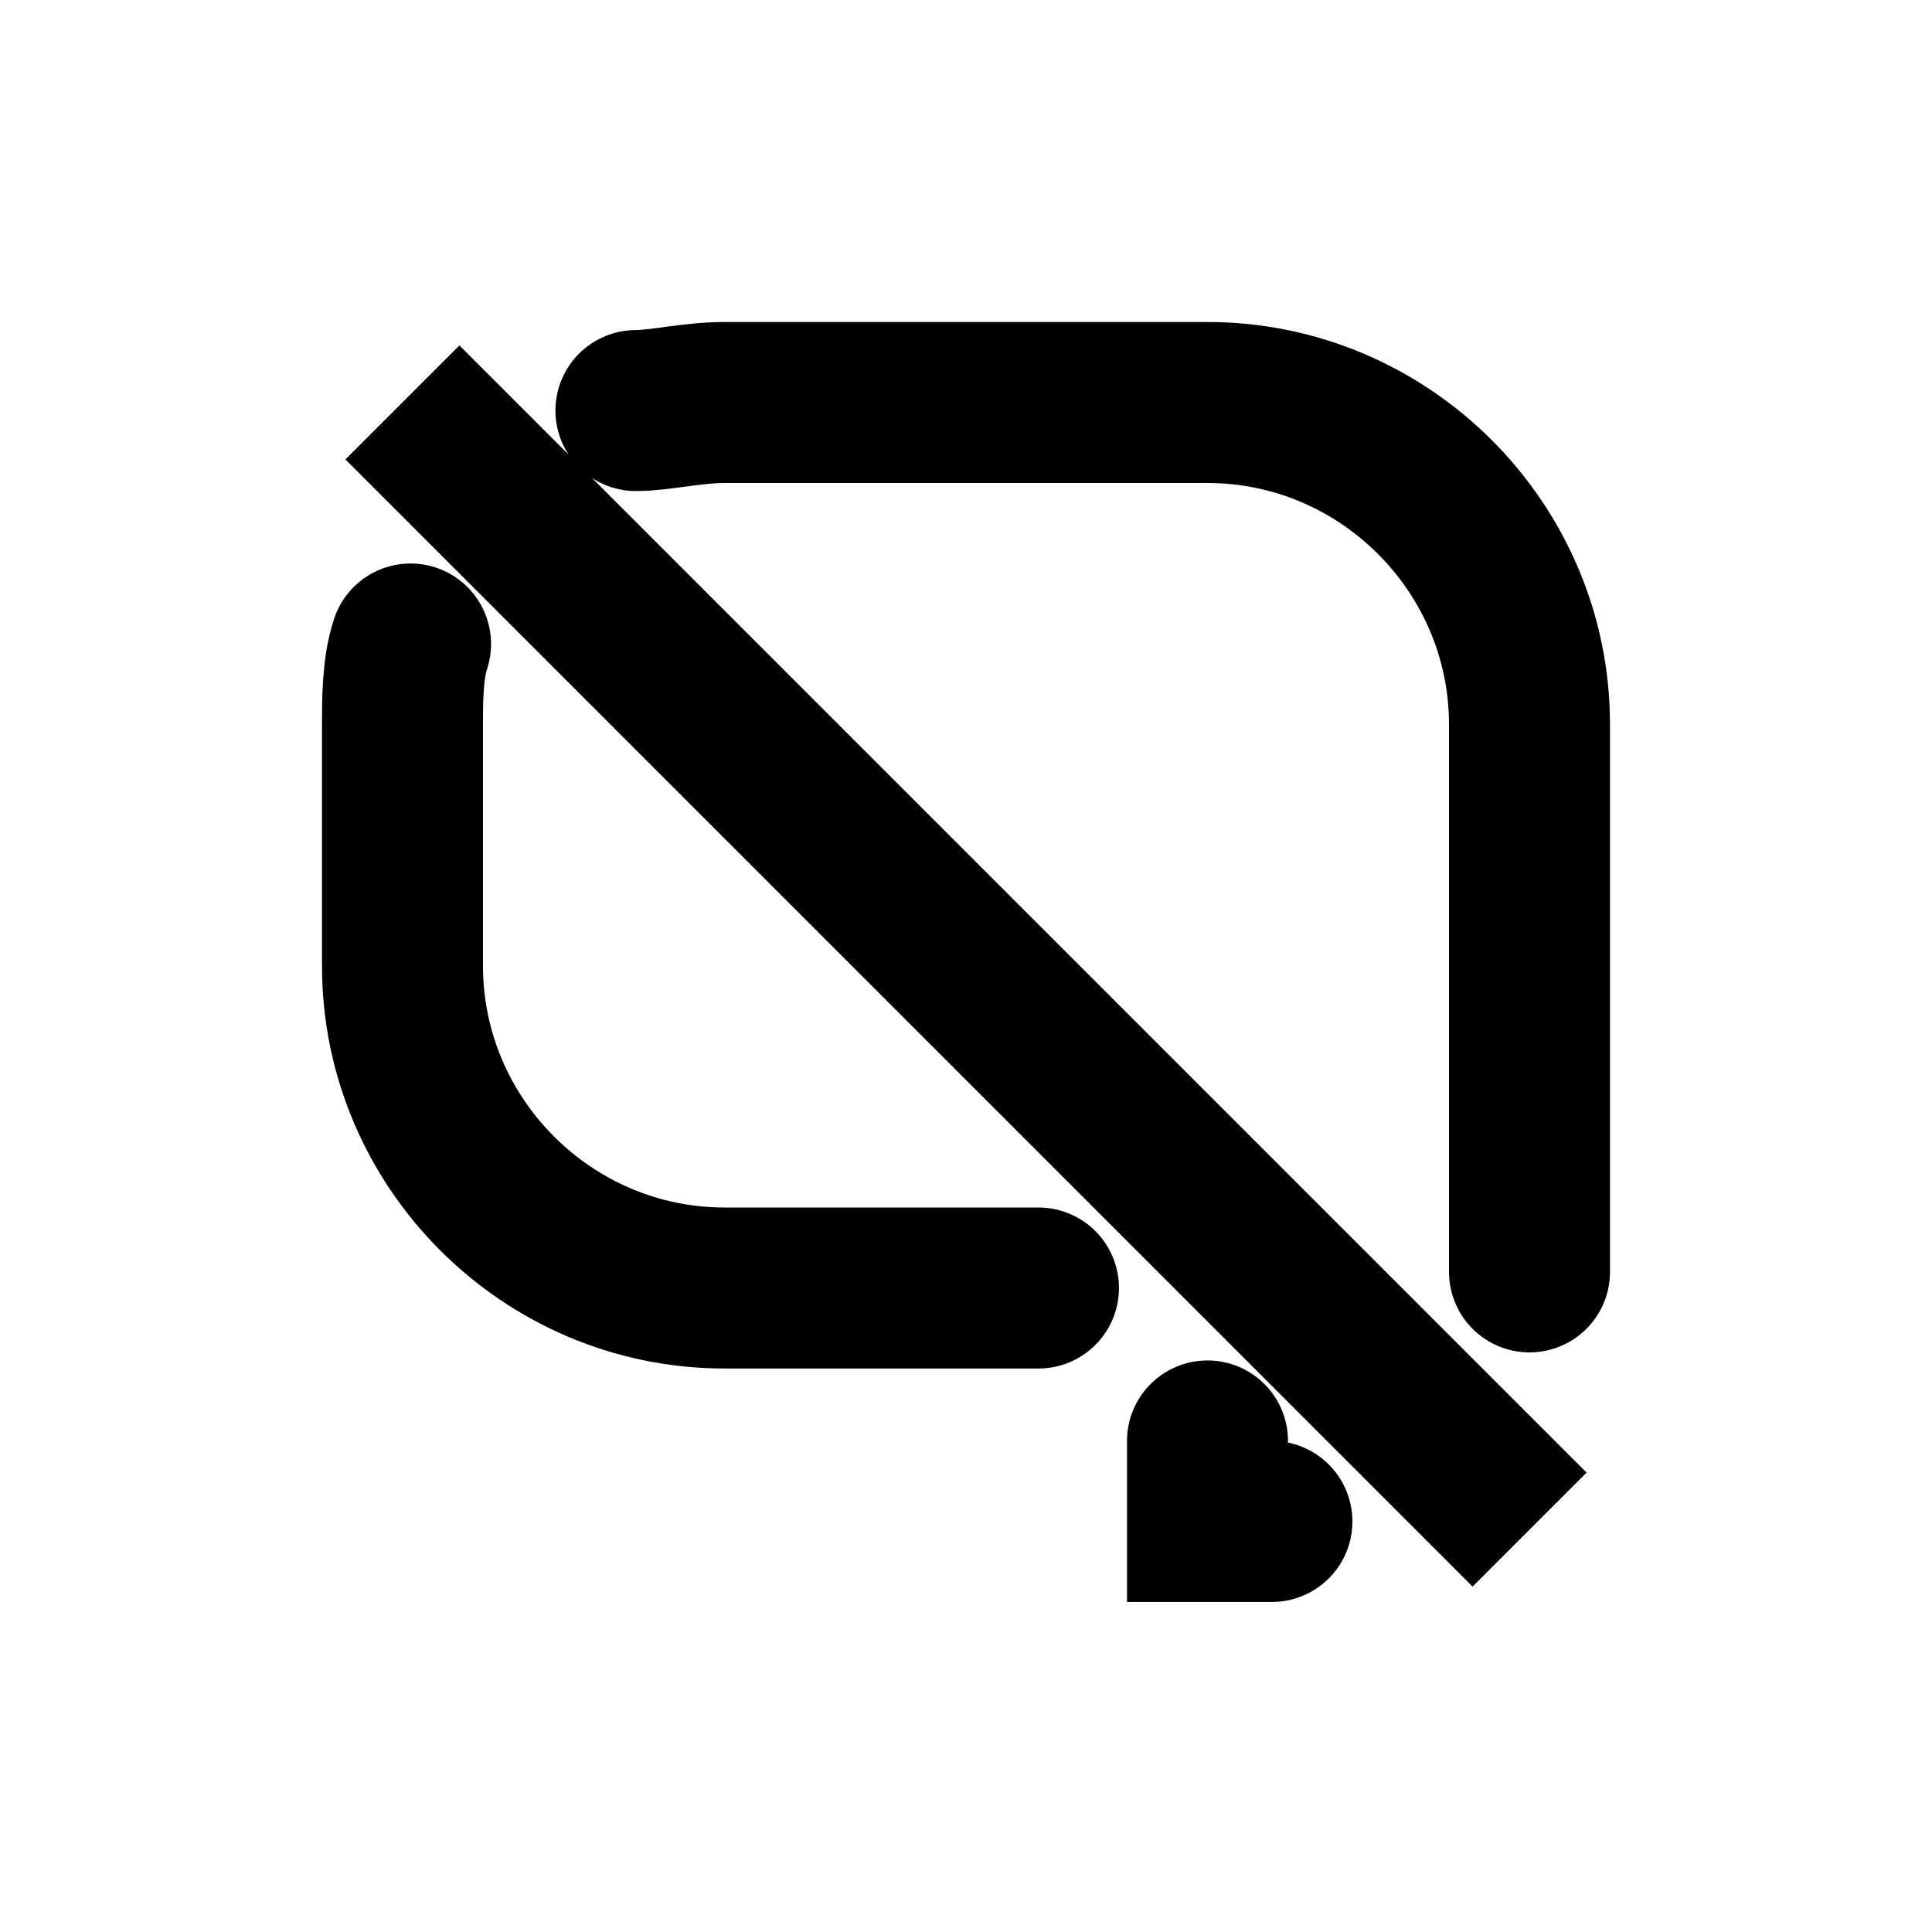 <svg width="24" height="24" viewBox="0 0 24 24" fill="none" xmlns="http://www.w3.org/2000/svg">
  <path class="cls-1" d="M12.9,16h-3.9c-2.2,0-4-1.8-4-4v-3c0-.3,0-.7.1-1" stroke="black" stroke-width="2" stroke-linecap="round"/>
  <path class="cls-1" d="M15.8,18.9c-.3,0-.6,0-.8,0v-1" stroke="black" stroke-width="2" stroke-linecap="round"/>
  <path class="cls-1" d="M7.9,5.1c.3,0,.7-.1,1.1-.1h6c2.2,0,4,1.8,4,4v6c0,.3,0,.5,0,.8" stroke="black" stroke-width="2" stroke-linecap="round"/>
  <line class="cls-2" x1="5" y1="5" x2="19" y2="19" stroke="black" stroke-width="2"/>
  <line class="cls-1" x1="5" y1="5" x2="19" y2="19" stroke="black" stroke-width="2"/>
</svg>